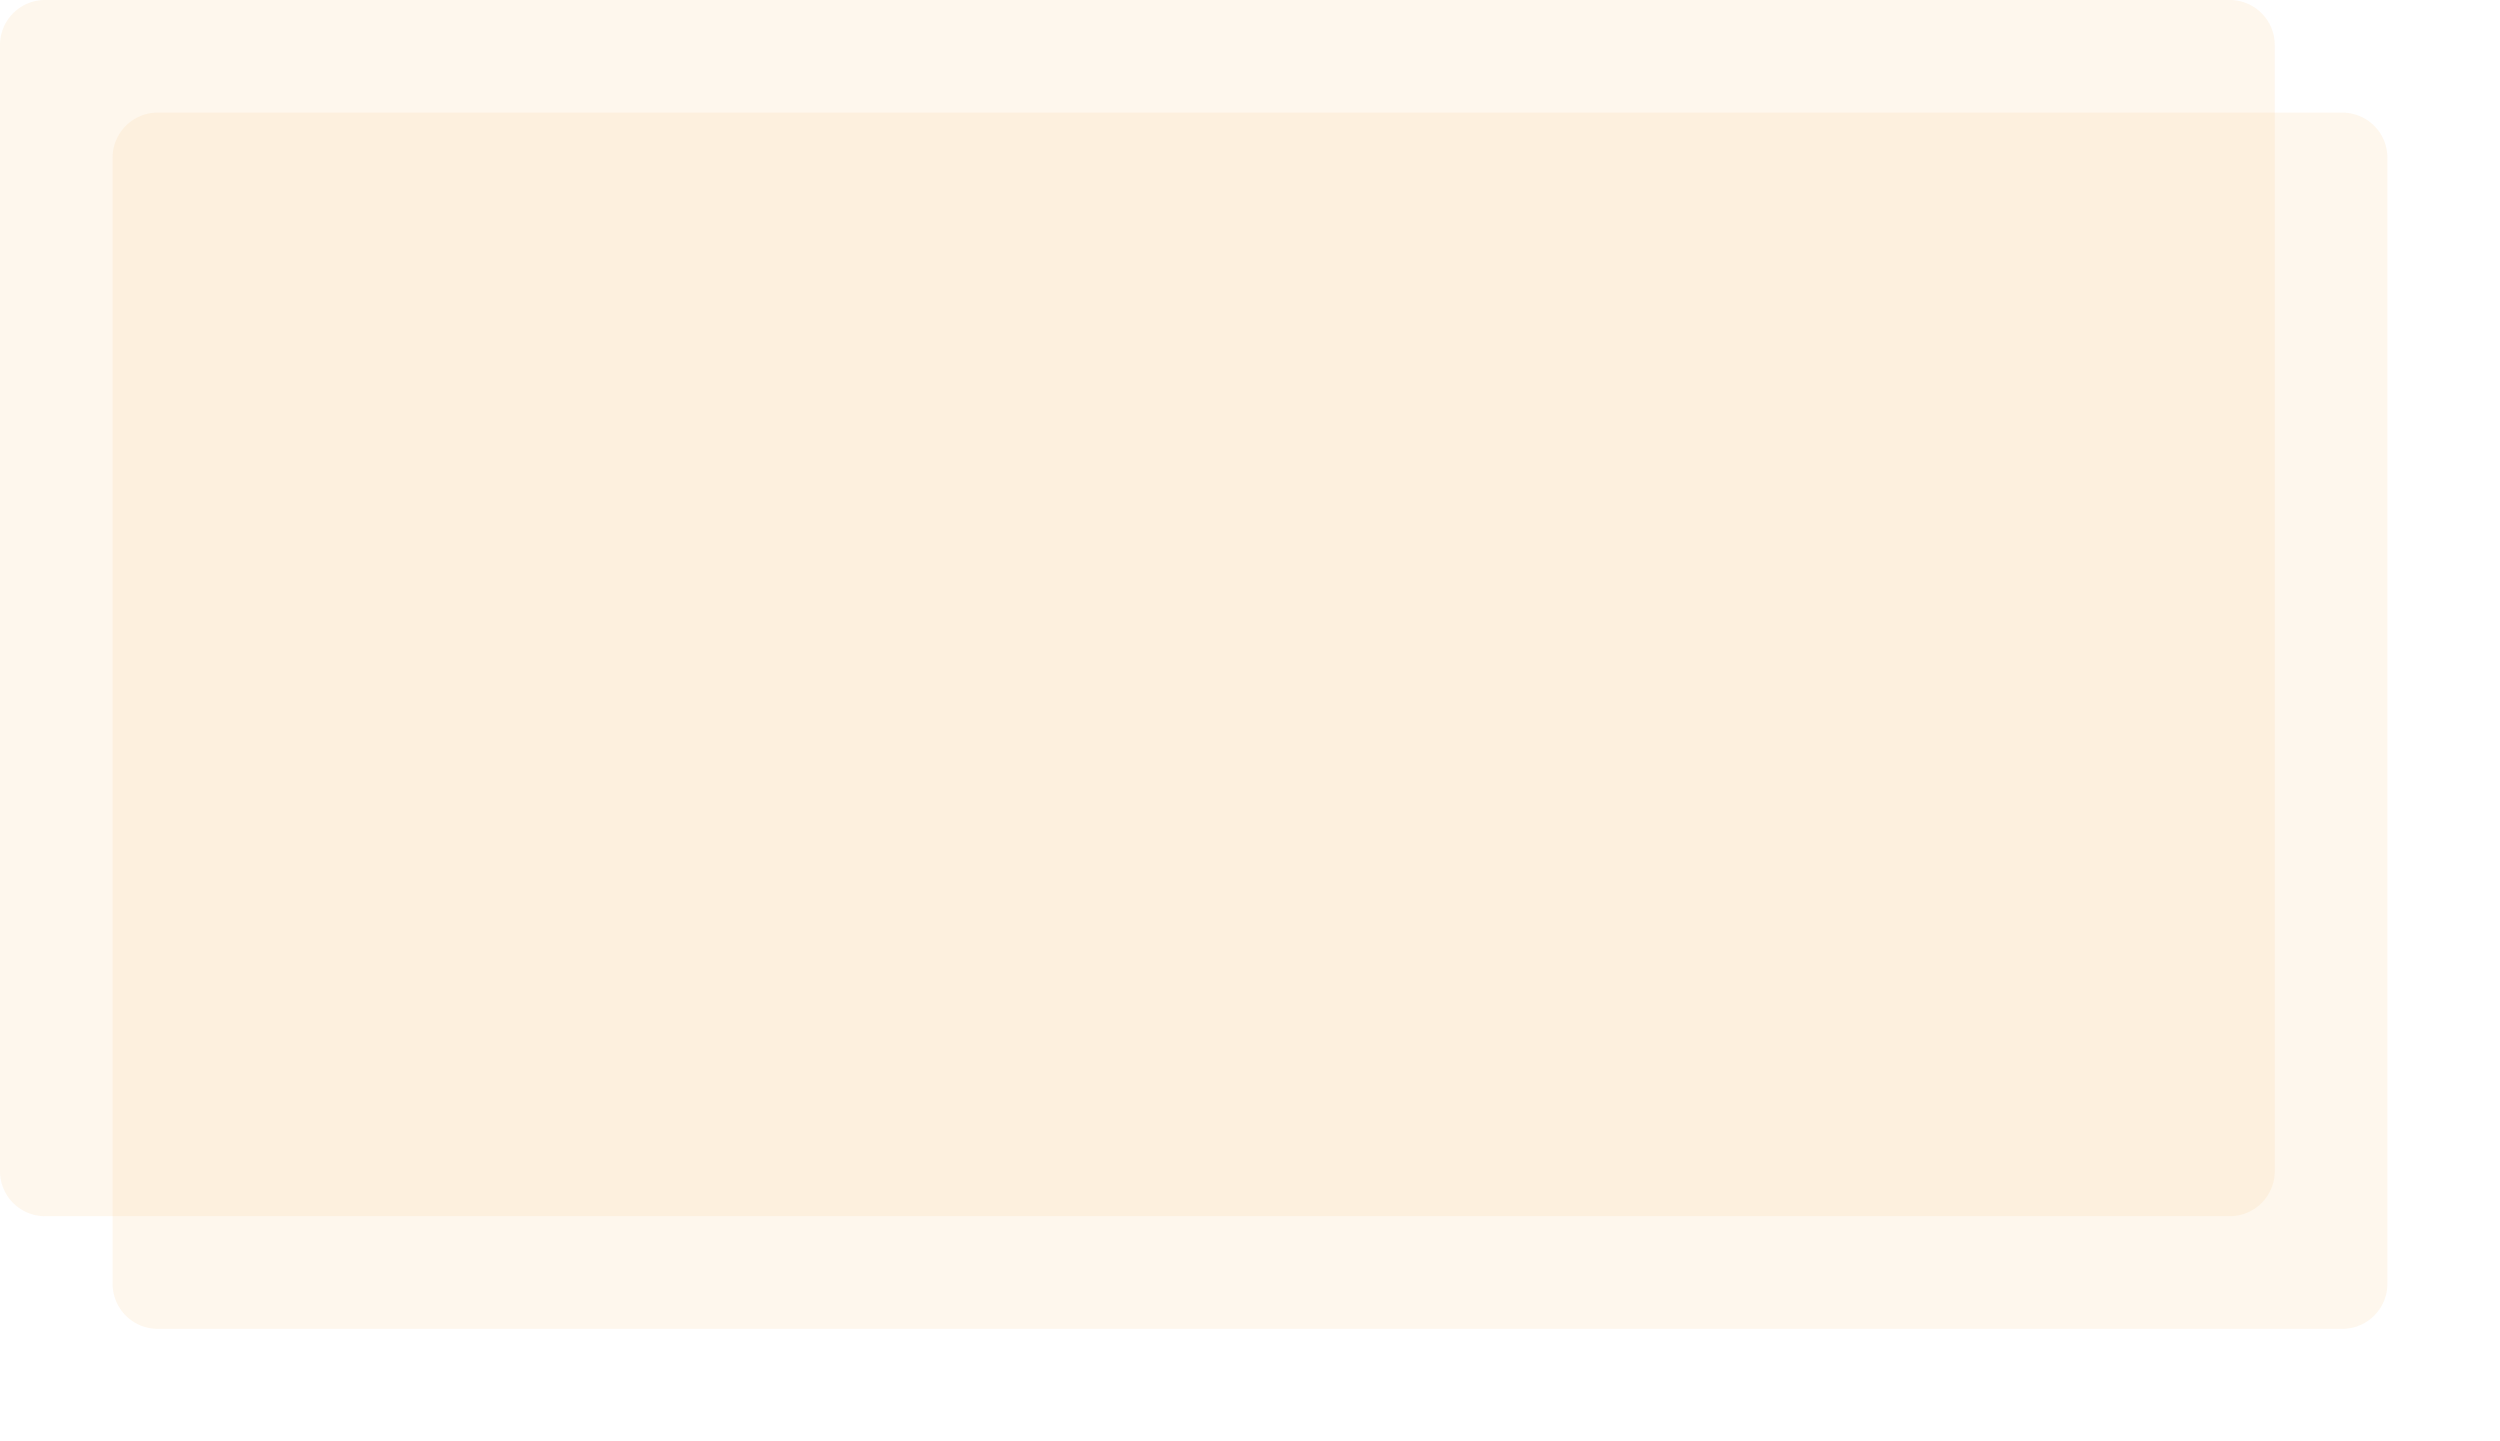 ﻿<?xml version="1.0" encoding="utf-8"?>
<svg version="1.1" xmlns:xlink="http://www.w3.org/1999/xlink" width="111px" height="64px" xmlns="http://www.w3.org/2000/svg">
  <defs>
    <filter x="0px" y="0px" width="111px" height="64px" filterUnits="userSpaceOnUse" id="filter231">
      <feOffset dx="5" dy="5" in="SourceAlpha" result="shadowOffsetInner" />
      <feGaussianBlur stdDeviation="2.5" in="shadowOffsetInner" result="shadowGaussian" />
      <feComposite in2="shadowGaussian" operator="atop" in="SourceAlpha" result="shadowComposite" />
      <feColorMatrix type="matrix" values="0 0 0 0 0.98  0 0 0 0 0.804  0 0 0 0 0.569  0 0 0 1 0  " in="shadowComposite" />
    </filter>
    <g id="widget232">
      <path d="M 0 2  A 2 2 0 0 1 2 0 L 99 0  A 2 2 0 0 1 101 2 L 101 52  A 2 2 0 0 1 99 54 L 2 54  A 2 2 0 0 1 0 52 L 0 2  Z " fill-rule="nonzero" fill="#facd91" stroke="none" fill-opacity="0.161" />
    </g>
  </defs>
  <g>
    <use xlink:href="#widget232" filter="url(#filter231)" />
    <use xlink:href="#widget232" />
  </g>
</svg>